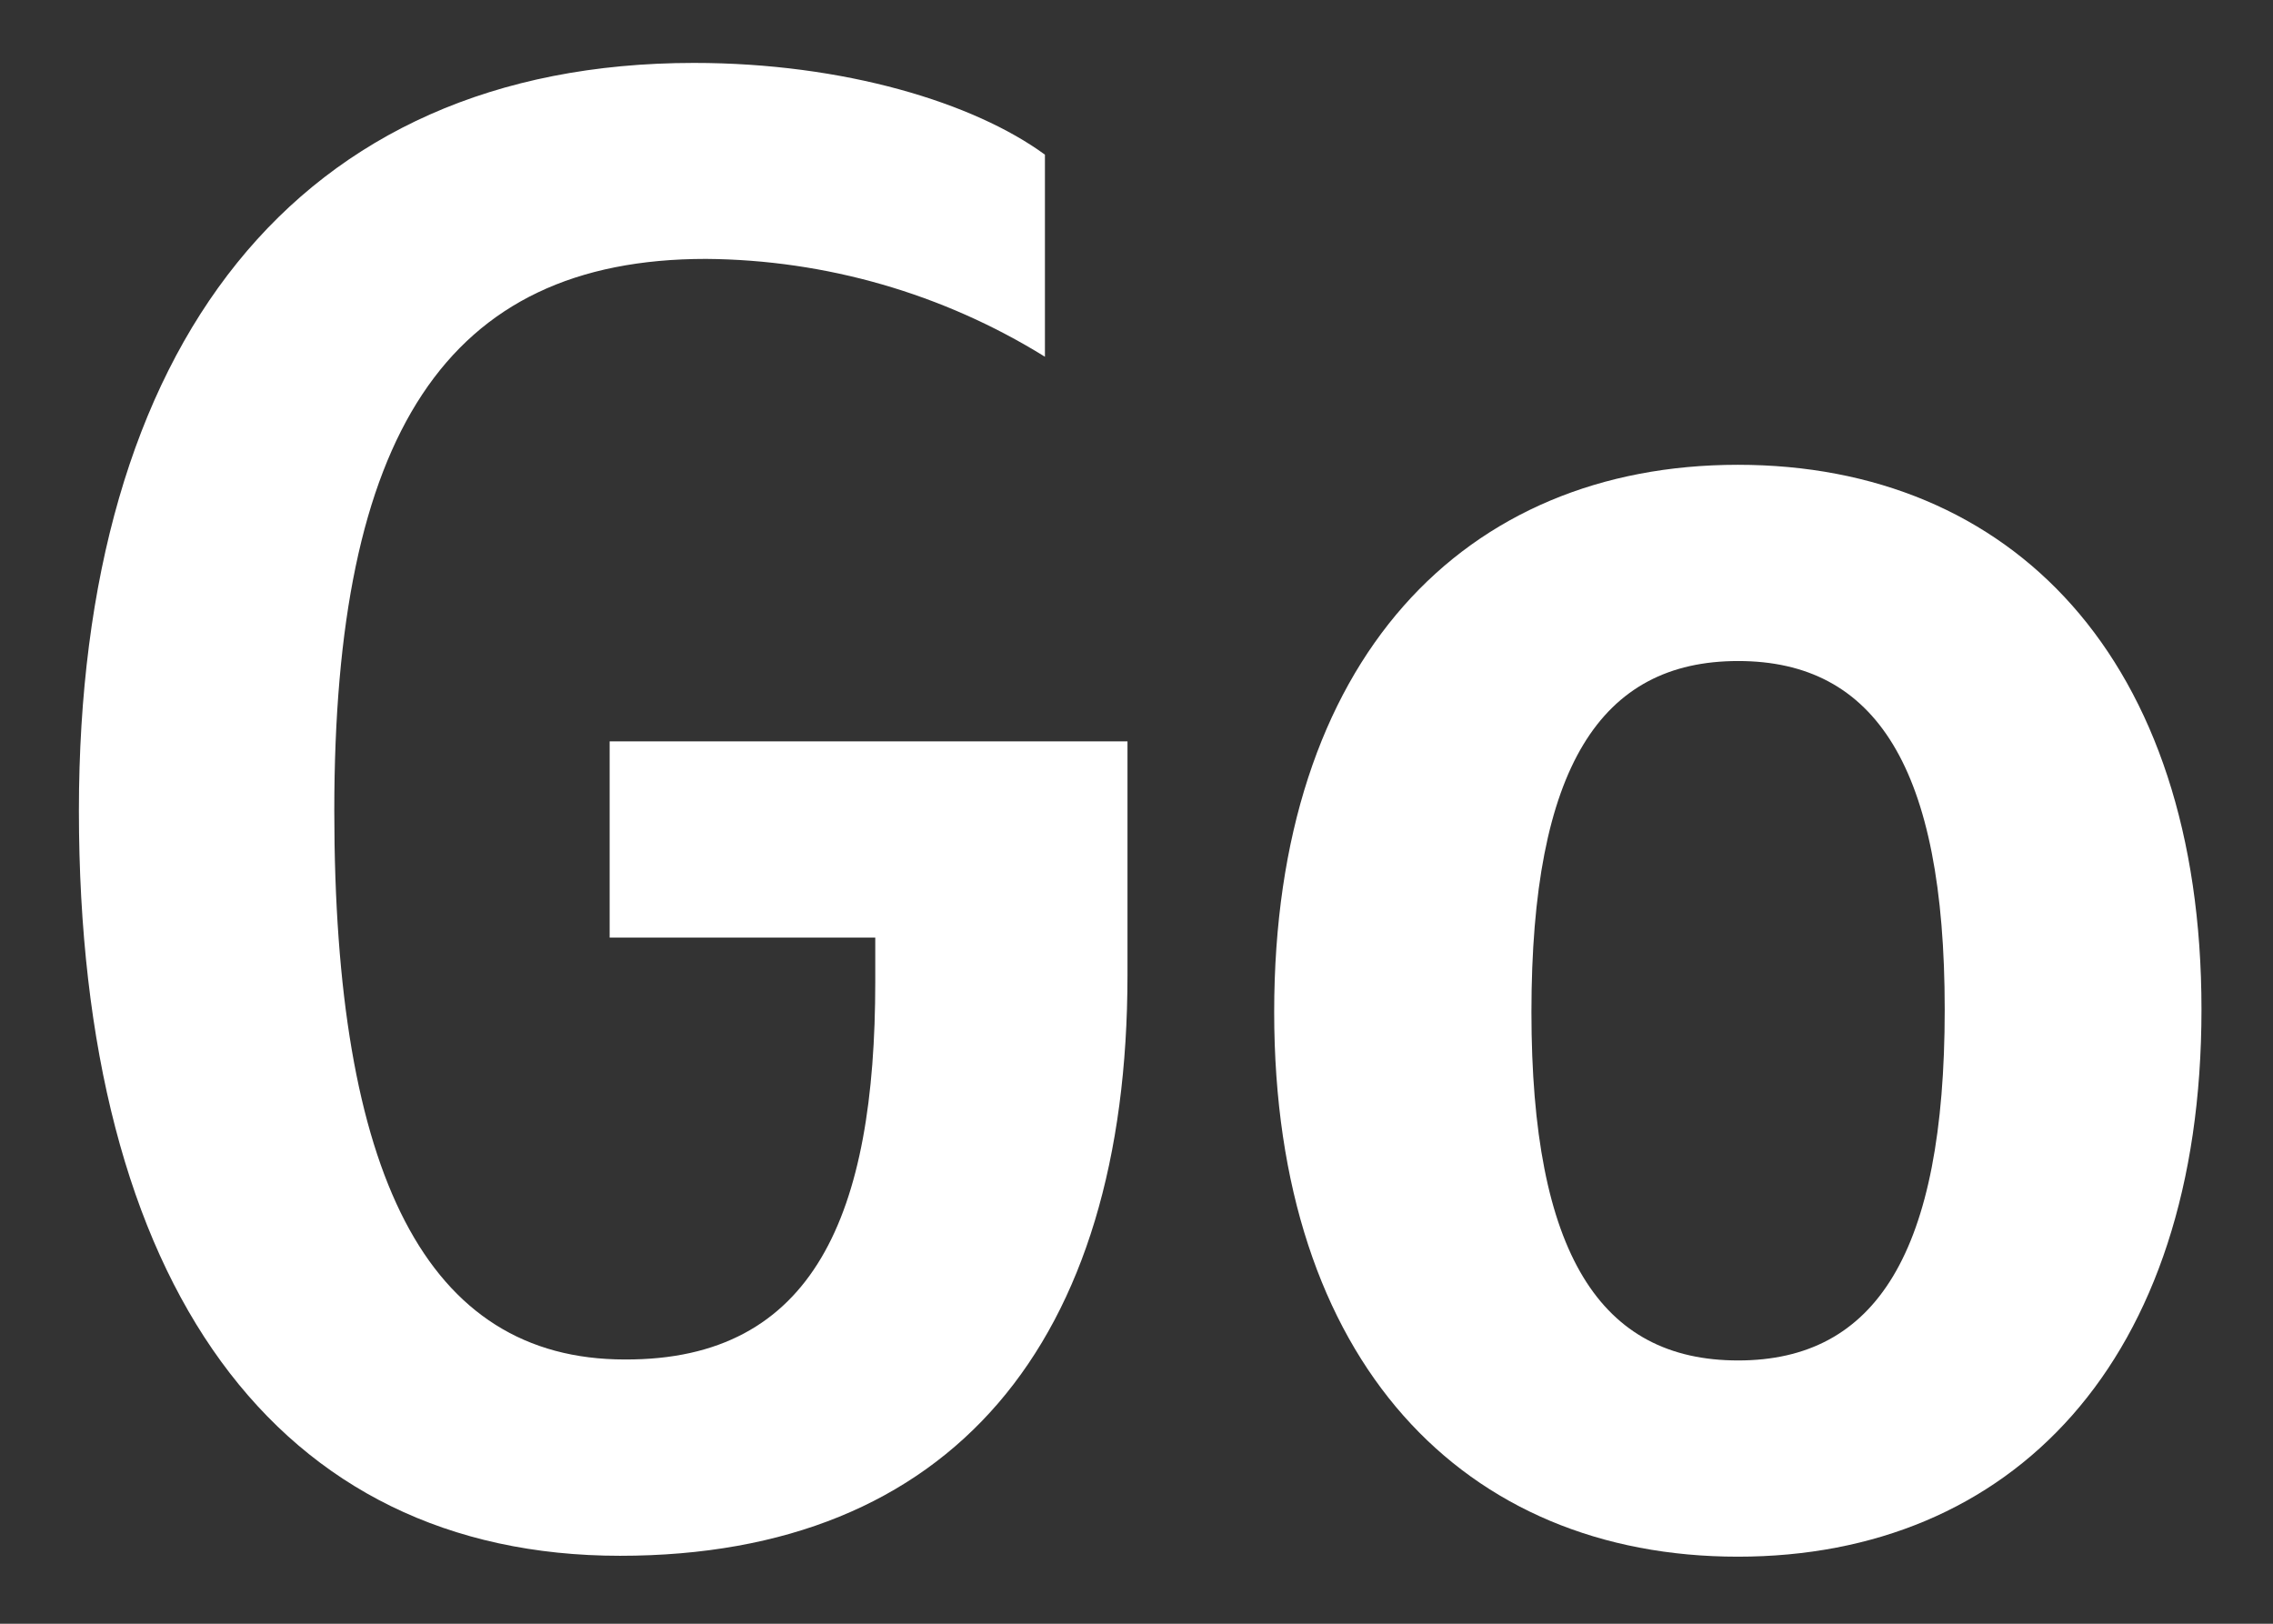 <svg width="28" height="20" viewBox="0 0 28 20" fill="none" xmlns="http://www.w3.org/2000/svg">
<rect x="0" y="0" width="28" height="20" fill="#333333" stroke="none"/>
<path d="M10.782 12.092V11.549H7.51V9.132H13.889V12.007C13.889 16.534 11.727 19.163 7.638 19.163C3.421 19.163 0.972 15.841 0.972 9.984C0.972 4.272 3.644 0.775 8.548 0.775C10.4 0.775 11.999 1.266 12.872 1.905V4.394C11.617 3.616 10.173 3.2 8.697 3.189C5.482 3.189 4.118 5.373 4.118 9.984C4.118 14.456 5.247 16.745 7.696 16.745C10.036 16.756 10.782 14.946 10.782 12.092Z" fill="white"/>
<path d="M27.119 12.433C27.119 16.778 24.776 19.174 21.408 19.174C18.039 19.174 15.696 16.778 15.696 12.466C15.696 8.12 18.039 5.725 21.408 5.725C24.776 5.725 27.119 8.11 27.119 12.433ZM23.956 12.433C23.956 9.451 23.104 8.142 21.411 8.142C19.718 8.142 18.865 9.451 18.865 12.466C18.865 15.447 19.717 16.757 21.411 16.757C23.105 16.757 23.956 15.437 23.956 12.433Z" fill="white"/>
</svg>
